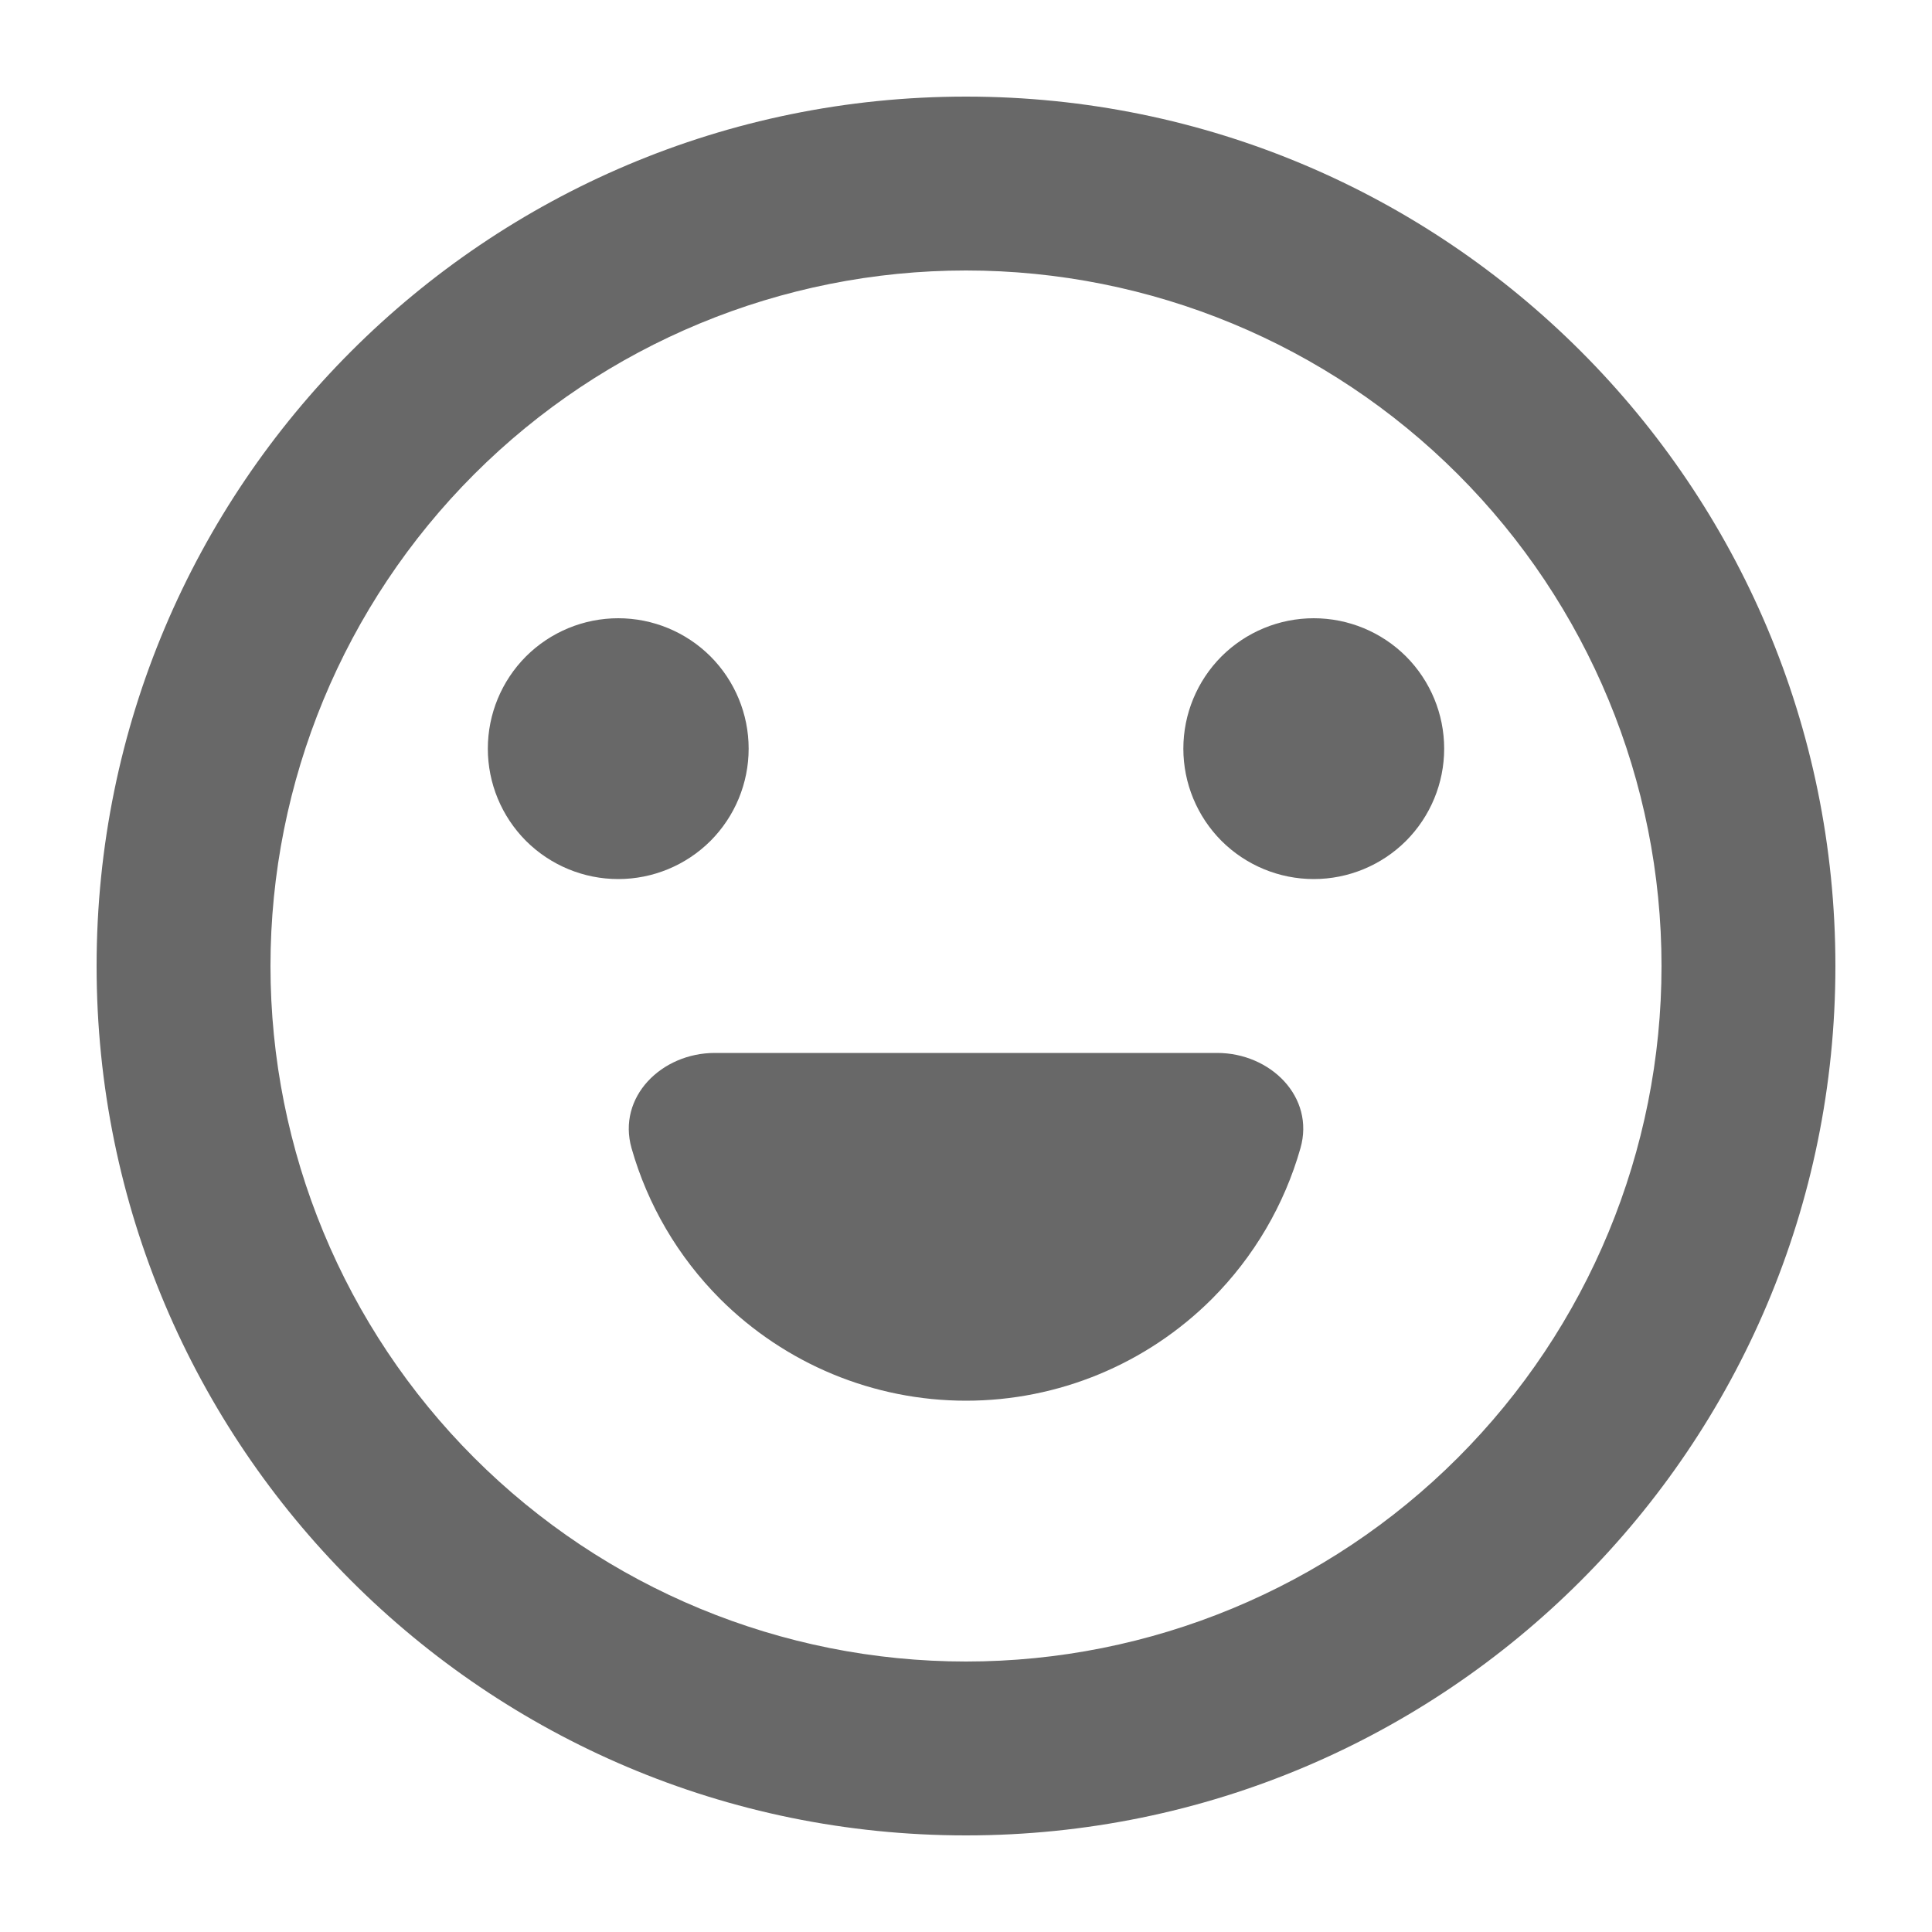 <svg width="20" height="20" viewBox="0 0 20 20" fill="none" xmlns="http://www.w3.org/2000/svg">
<path d="M10 19C5.029 19 1 14.971 1 10C1 5.029 5.029 1 10 1C14.971 1 19 5.029 19 10C19 14.971 14.971 19 10 19ZM10 17.2C11.91 17.2 13.741 16.441 15.091 15.091C16.441 13.741 17.2 11.91 17.2 10C17.2 8.09 16.441 6.259 15.091 4.909C13.741 3.559 11.91 2.8 10 2.8C8.09 2.8 6.259 3.559 4.909 4.909C3.559 6.259 2.8 8.09 2.8 10C2.8 11.91 3.559 13.741 4.909 15.091C6.259 16.441 8.09 17.2 10 17.2ZM6.538 11.887C6.387 11.356 6.848 10.9 7.4 10.9H12.6C13.152 10.9 13.614 11.356 13.462 11.887C13.296 12.471 12.982 13.009 12.546 13.446C11.87 14.121 10.955 14.5 10 14.5C9.045 14.5 8.13 14.121 7.454 13.446C7.018 13.009 6.704 12.471 6.538 11.887ZM6.4 9.1C6.042 9.1 5.699 8.958 5.445 8.705C5.192 8.451 5.05 8.108 5.05 7.75C5.05 7.392 5.192 7.049 5.445 6.795C5.699 6.542 6.042 6.4 6.4 6.4C6.758 6.4 7.101 6.542 7.355 6.795C7.608 7.049 7.75 7.392 7.75 7.75C7.75 8.108 7.608 8.451 7.355 8.705C7.101 8.958 6.758 9.1 6.4 9.1ZM13.6 9.1C13.242 9.1 12.899 8.958 12.645 8.705C12.392 8.451 12.25 8.108 12.25 7.75C12.25 7.392 12.392 7.049 12.645 6.795C12.899 6.542 13.242 6.4 13.6 6.4C13.958 6.4 14.301 6.542 14.555 6.795C14.808 7.049 14.95 7.392 14.95 7.75C14.95 8.108 14.808 8.451 14.555 8.705C14.301 8.958 13.958 9.1 13.6 9.1Z" fill="#686868"/>
</svg>

